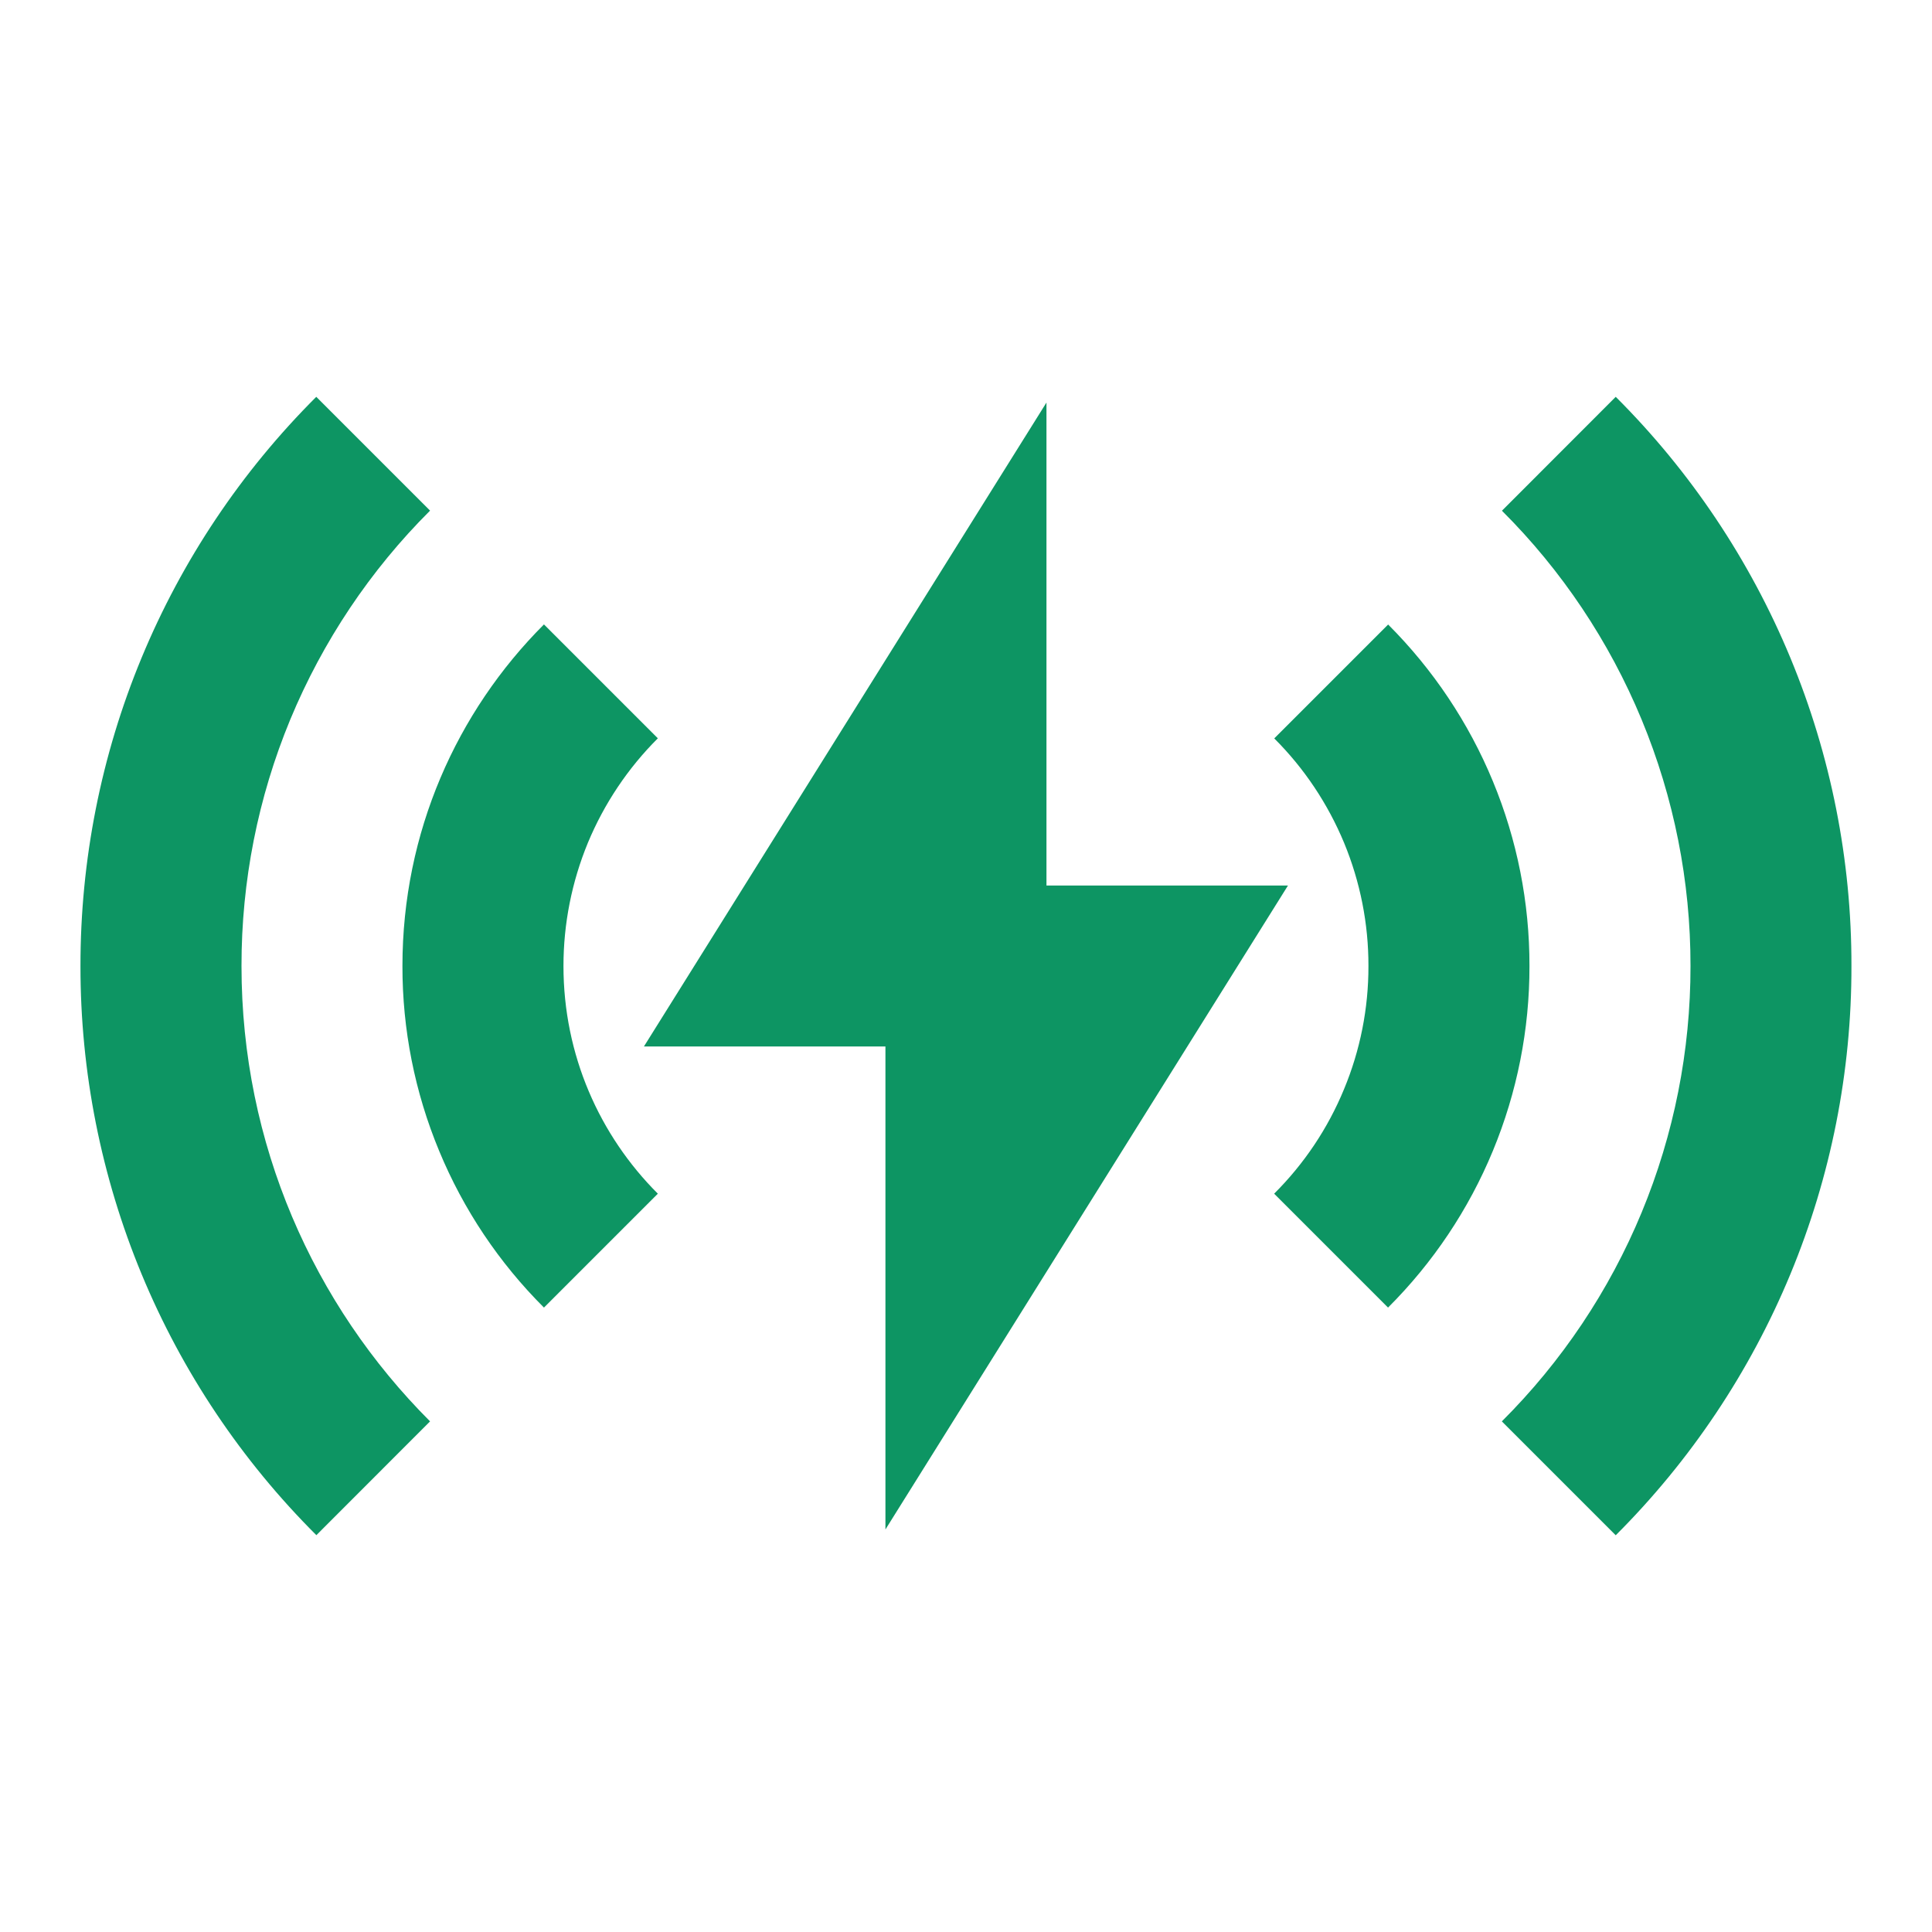 <svg width="20" height="20" viewBox="0 0 20 20" fill="none" xmlns="http://www.w3.org/2000/svg">
<path d="M3.274 4.108L4.452 5.286C3.832 5.904 3.341 6.639 3.005 7.448C2.67 8.257 2.499 9.124 2.5 10C2.5 11.842 3.246 13.508 4.452 14.714L3.275 15.892C2.5 15.119 1.885 14.201 1.466 13.19C1.047 12.179 0.832 11.095 0.833 10.001C0.832 8.906 1.046 7.822 1.465 6.811C1.884 5.799 2.499 4.881 3.274 4.108ZM16.726 4.108C17.5 4.88 18.115 5.799 18.534 6.81C18.953 7.821 19.168 8.905 19.166 10C19.168 11.095 18.953 12.179 18.534 13.19C18.115 14.201 17.5 15.12 16.726 15.893L15.547 14.714C16.167 14.096 16.659 13.361 16.994 12.552C17.329 11.743 17.501 10.876 17.5 10C17.501 9.125 17.329 8.258 16.994 7.449C16.659 6.64 16.168 5.905 15.548 5.287L16.726 4.108ZM10.833 4.167V9.167H13.333L9.166 15.833V10.833H6.666L10.833 4.167ZM5.631 6.464L6.81 7.643C6.5 7.952 6.254 8.32 6.086 8.724C5.919 9.129 5.833 9.562 5.833 10C5.833 10.921 6.206 11.754 6.81 12.357L5.631 13.536C5.166 13.072 4.797 12.521 4.546 11.914C4.294 11.307 4.165 10.657 4.166 10C4.166 8.619 4.726 7.369 5.631 6.464ZM14.37 6.465C14.834 6.929 15.203 7.48 15.454 8.087C15.705 8.693 15.834 9.343 15.833 10C15.834 10.657 15.705 11.307 15.454 11.914C15.203 12.521 14.834 13.072 14.369 13.536L13.19 12.357C13.5 12.048 13.746 11.681 13.913 11.276C14.081 10.872 14.167 10.438 14.166 10C14.167 9.563 14.081 9.129 13.914 8.725C13.746 8.321 13.501 7.953 13.191 7.644L14.37 6.465Z" fill="#0D9563"/>
</svg>
